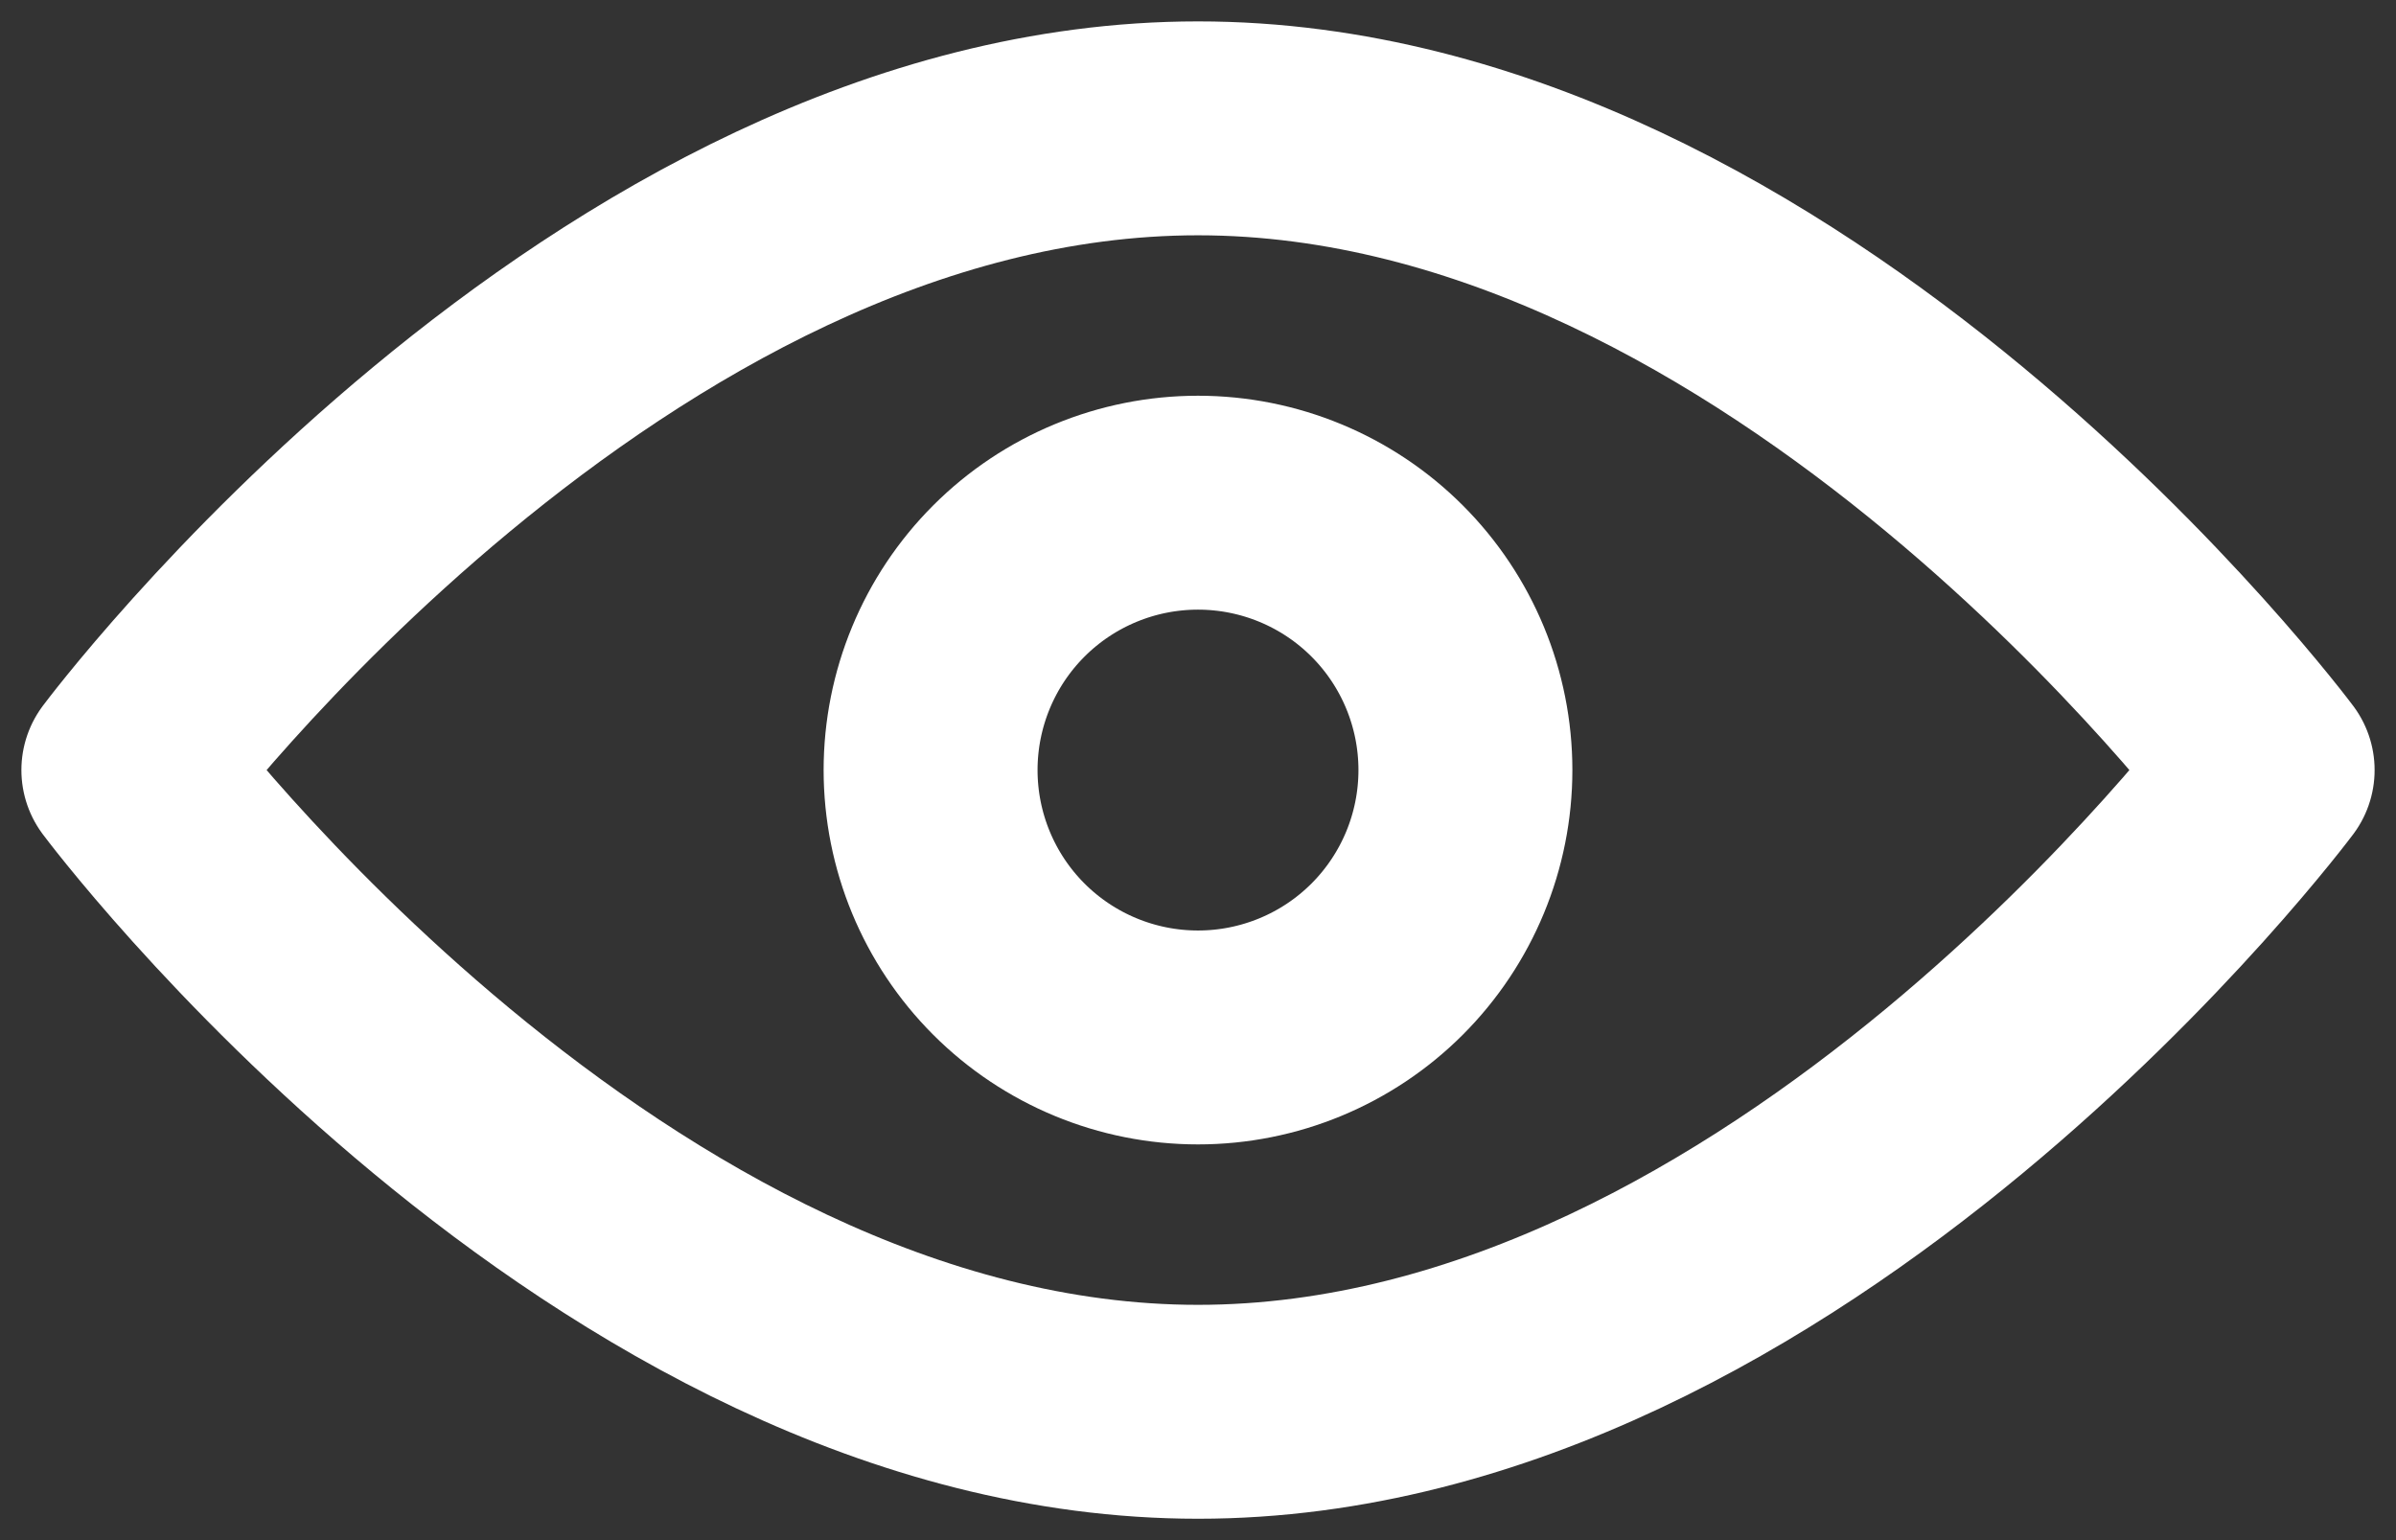 <svg width="28" height="18" viewBox="0 0 28 18" fill="none" xmlns="http://www.w3.org/2000/svg">
<rect x="0" y="0" width="28" height="18" fill="#333333" stroke="none"/>
<path d="M14 16.5C20.904 16.5 26.5 9 26.5 9C26.5 9 20.904 1.5 14 1.5C7.096 1.5 1.5 9 1.5 9C1.5 9 7.096 16.5 14 16.5Z" stroke="white" stroke-width="2.5" stroke-linejoin="round"/>
<path d="M14 12.125C14.829 12.125 15.624 11.796 16.21 11.21C16.796 10.624 17.125 9.829 17.125 9C17.125 8.171 16.796 7.376 16.21 6.79C15.624 6.204 14.829 5.875 14 5.875C13.171 5.875 12.376 6.204 11.79 6.79C11.204 7.376 10.875 8.171 10.875 9C10.875 9.829 11.204 10.624 11.79 11.21C12.376 11.796 13.171 12.125 14 12.125Z" stroke="white" stroke-width="2.5" stroke-linejoin="round"/>
</svg>
